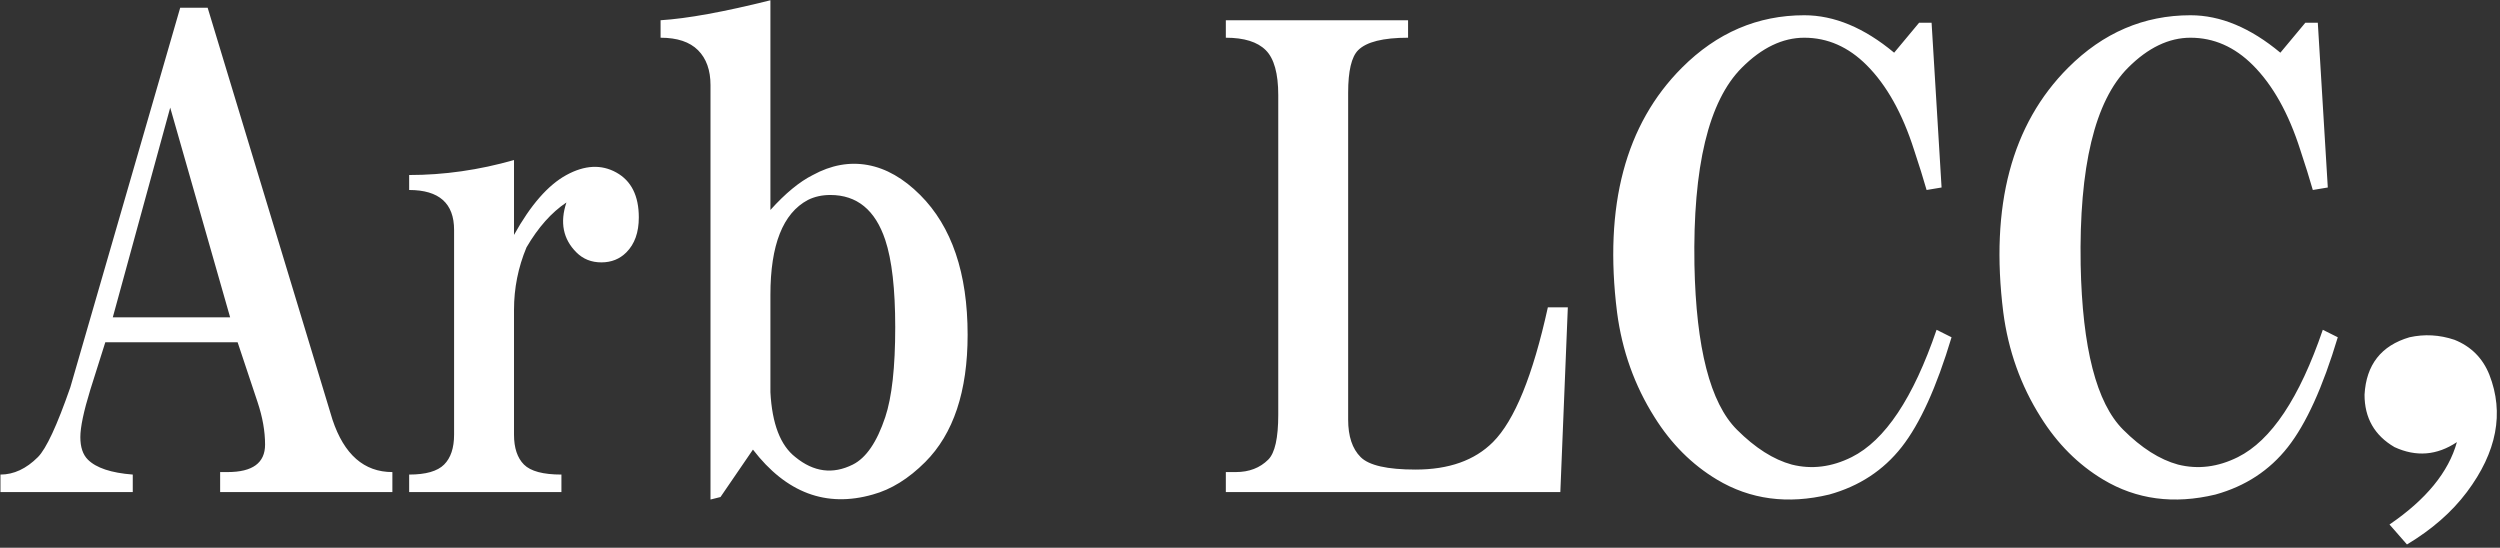 <?xml version="1.0" encoding="UTF-8"?>
<svg width="356px" height="78px" viewBox="0 0 356 78" version="1.1" xmlns="http://www.w3.org/2000/svg" xmlns:xlink="http://www.w3.org/1999/xlink">
    <rect x="0" y="0" width="356" height="78" fill="#333333" stroke="none"/>
    <!-- Generator: Sketch 52.6 (67491) - http://www.bohemiancoding.com/sketch -->
    <title>Arb LCC,</title>
    <desc>Created with Sketch.</desc>
    <g id="Page-1" stroke="none" stroke-width="1" fill="none" fill-rule="evenodd">
        <g id="Artboard" transform="translate(-104, -42)" fill="#FFFFFF">
            <path d="M122.906,112.066 L104.066,112.066 L104.066,109.578 C105.962,109.578 107.74,108.749 109.398,107.09 C110.583,105.905 112.124,102.587 114.02,97.137 L129.66,43.105 L133.57,43.105 L151.344,101.758 C153.003,106.734 155.846,109.223 159.875,109.223 L159.875,112.066 L135.348,112.066 L135.348,109.223 L136.414,109.223 C139.969,109.223 141.746,107.919 141.746,105.312 C141.746,103.417 141.391,101.402 140.68,99.27 L137.836,90.738 L118.996,90.738 L116.863,97.492 C115.915,100.573 115.441,102.824 115.441,104.246 C115.441,105.668 115.797,106.734 116.508,107.445 C117.693,108.63 119.826,109.341 122.906,109.578 L122.906,112.066 Z M136.77,87.184 L128.238,57.324 L120.062,87.184 L136.77,87.184 Z M183.947,112.066 L162.264,112.066 L162.264,109.578 C164.634,109.578 166.293,109.104 167.24,108.156 C168.188,107.208 168.662,105.786 168.662,103.891 L168.662,74.742 C168.662,70.951 166.53,69.055 162.264,69.055 L162.264,66.922 C167.24,66.922 172.217,66.211 177.194,64.789 L177.194,75.453 C179.563,71.187 182.052,68.344 184.658,66.922 C187.265,65.5 189.635,65.382 191.768,66.566 C193.901,67.751 194.967,69.884 194.967,72.965 C194.967,75.098 194.375,76.757 193.19,77.941 C192.242,78.889 191.057,79.363 189.635,79.363 C188.213,79.363 187.028,78.889 186.08,77.941 C184.184,76.046 183.71,73.676 184.658,70.832 C182.526,72.254 180.63,74.387 178.971,77.23 C177.786,80.074 177.194,83.036 177.194,86.117 L177.194,103.891 C177.194,105.786 177.668,107.208 178.615,108.156 C179.563,109.104 181.341,109.578 183.947,109.578 L183.947,112.066 Z M206.598,112.777 L205.176,113.133 L205.176,54.125 C205.176,51.992 204.584,50.333 203.399,49.148 C202.214,47.964 200.437,47.371 198.067,47.371 L198.067,44.883 C201.858,44.646 207.072,43.698 213.707,42.039 L213.707,71.898 C215.84,69.529 217.855,67.87 219.75,66.922 C222.357,65.5 224.964,65.026 227.571,65.5 C230.177,65.974 232.666,67.396 235.036,69.766 C239.538,74.268 241.789,80.904 241.789,89.672 C241.789,97.729 239.775,103.772 235.746,107.801 C233.377,110.171 230.888,111.711 228.282,112.422 C221.646,114.318 215.959,112.185 211.219,106.023 L206.598,112.777 Z M213.707,97.848 C213.944,102.35 215.129,105.431 217.262,107.09 C219.869,109.223 222.594,109.578 225.438,108.156 C227.334,107.208 228.874,104.957 230.059,101.402 C231.007,98.559 231.481,94.293 231.481,88.605 C231.481,83.155 231.007,79.008 230.059,76.164 C228.637,71.898 226.03,69.766 222.239,69.766 C221.054,69.766 219.987,70.003 219.039,70.477 C215.485,72.372 213.707,76.875 213.707,83.984 L213.707,97.848 Z M327.259,85.762 L326.192,112.066 L278.559,112.066 L278.559,109.223 L279.981,109.223 C281.877,109.223 283.417,108.63 284.602,107.445 C285.55,106.497 286.024,104.365 286.024,101.047 L286.024,55.547 C286.024,52.466 285.432,50.333 284.247,49.148 C283.062,47.964 281.166,47.371 278.559,47.371 L278.559,44.883 L304.509,44.883 L304.509,47.371 C300.954,47.371 298.584,47.964 297.399,49.148 C296.451,50.096 295.977,52.111 295.977,55.191 L295.977,101.758 C295.977,104.128 296.57,105.905 297.755,107.09 C298.94,108.275 301.546,108.867 305.575,108.867 C310.315,108.867 313.988,107.564 316.595,104.957 C319.675,101.876 322.282,95.478 324.415,85.762 L327.259,85.762 Z M381.901,90.027 C379.769,97.137 377.399,102.35 374.792,105.668 C372.185,108.986 368.749,111.237 364.483,112.422 C358.559,113.844 353.227,113.133 348.487,110.289 C344.933,108.156 341.97,105.194 339.601,101.402 C336.757,96.9 334.98,91.923 334.269,86.473 C332.373,71.306 335.453,59.694 343.511,51.637 C348.487,46.66 354.293,44.172 360.929,44.172 C365.194,44.172 369.46,45.949 373.726,49.504 L377.28,45.238 L379.058,45.238 L380.48,68.699 L378.347,69.055 C377.873,67.396 377.28,65.5 376.569,63.367 C374.911,58.154 372.659,54.125 369.815,51.281 C367.209,48.674 364.246,47.371 360.929,47.371 C357.848,47.371 354.886,48.793 352.042,51.637 C347.302,56.376 345.051,65.737 345.288,79.719 C345.525,91.568 347.539,99.388 351.331,103.18 C353.938,105.786 356.545,107.445 359.151,108.156 C361.995,108.867 364.839,108.512 367.683,107.09 C372.422,104.72 376.451,98.677 379.769,88.961 L381.901,90.027 Z M436.9,90.027 C434.767,97.137 432.397,102.35 429.79,105.668 C427.183,108.986 423.747,111.237 419.482,112.422 C413.557,113.844 408.225,113.133 403.486,110.289 C399.931,108.156 396.969,105.194 394.599,101.402 C391.755,96.9 389.978,91.923 389.267,86.473 C387.371,71.306 390.452,59.694 398.509,51.637 C403.486,46.66 409.292,44.172 415.927,44.172 C420.193,44.172 424.458,45.949 428.724,49.504 L432.279,45.238 L434.056,45.238 L435.478,68.699 L433.345,69.055 C432.871,67.396 432.279,65.5 431.568,63.367 C429.909,58.154 427.657,54.125 424.814,51.281 C422.207,48.674 419.245,47.371 415.927,47.371 C412.846,47.371 409.884,48.793 407.04,51.637 C402.301,56.376 400.049,65.737 400.286,79.719 C400.523,91.568 402.538,99.388 406.329,103.18 C408.936,105.786 411.543,107.445 414.15,108.156 C416.993,108.867 419.837,108.512 422.681,107.09 C427.421,104.72 431.449,98.677 434.767,88.961 L436.9,90.027 Z M455.285,112.066 C453.152,114.91 450.308,117.398 446.753,119.531 L444.265,116.688 C449.479,113.133 452.678,109.223 453.863,104.957 C451.019,106.853 448.057,107.09 444.976,105.668 C442.132,104.009 440.71,101.521 440.71,98.203 C440.947,93.937 443.08,91.212 447.109,90.027 C449.242,89.553 451.374,89.672 453.507,90.383 C455.877,91.331 457.536,92.99 458.484,95.359 C460.617,100.81 459.55,106.379 455.285,112.066 Z" id="Arb-LCC,"></path>
        </g>
    </g>
</svg>